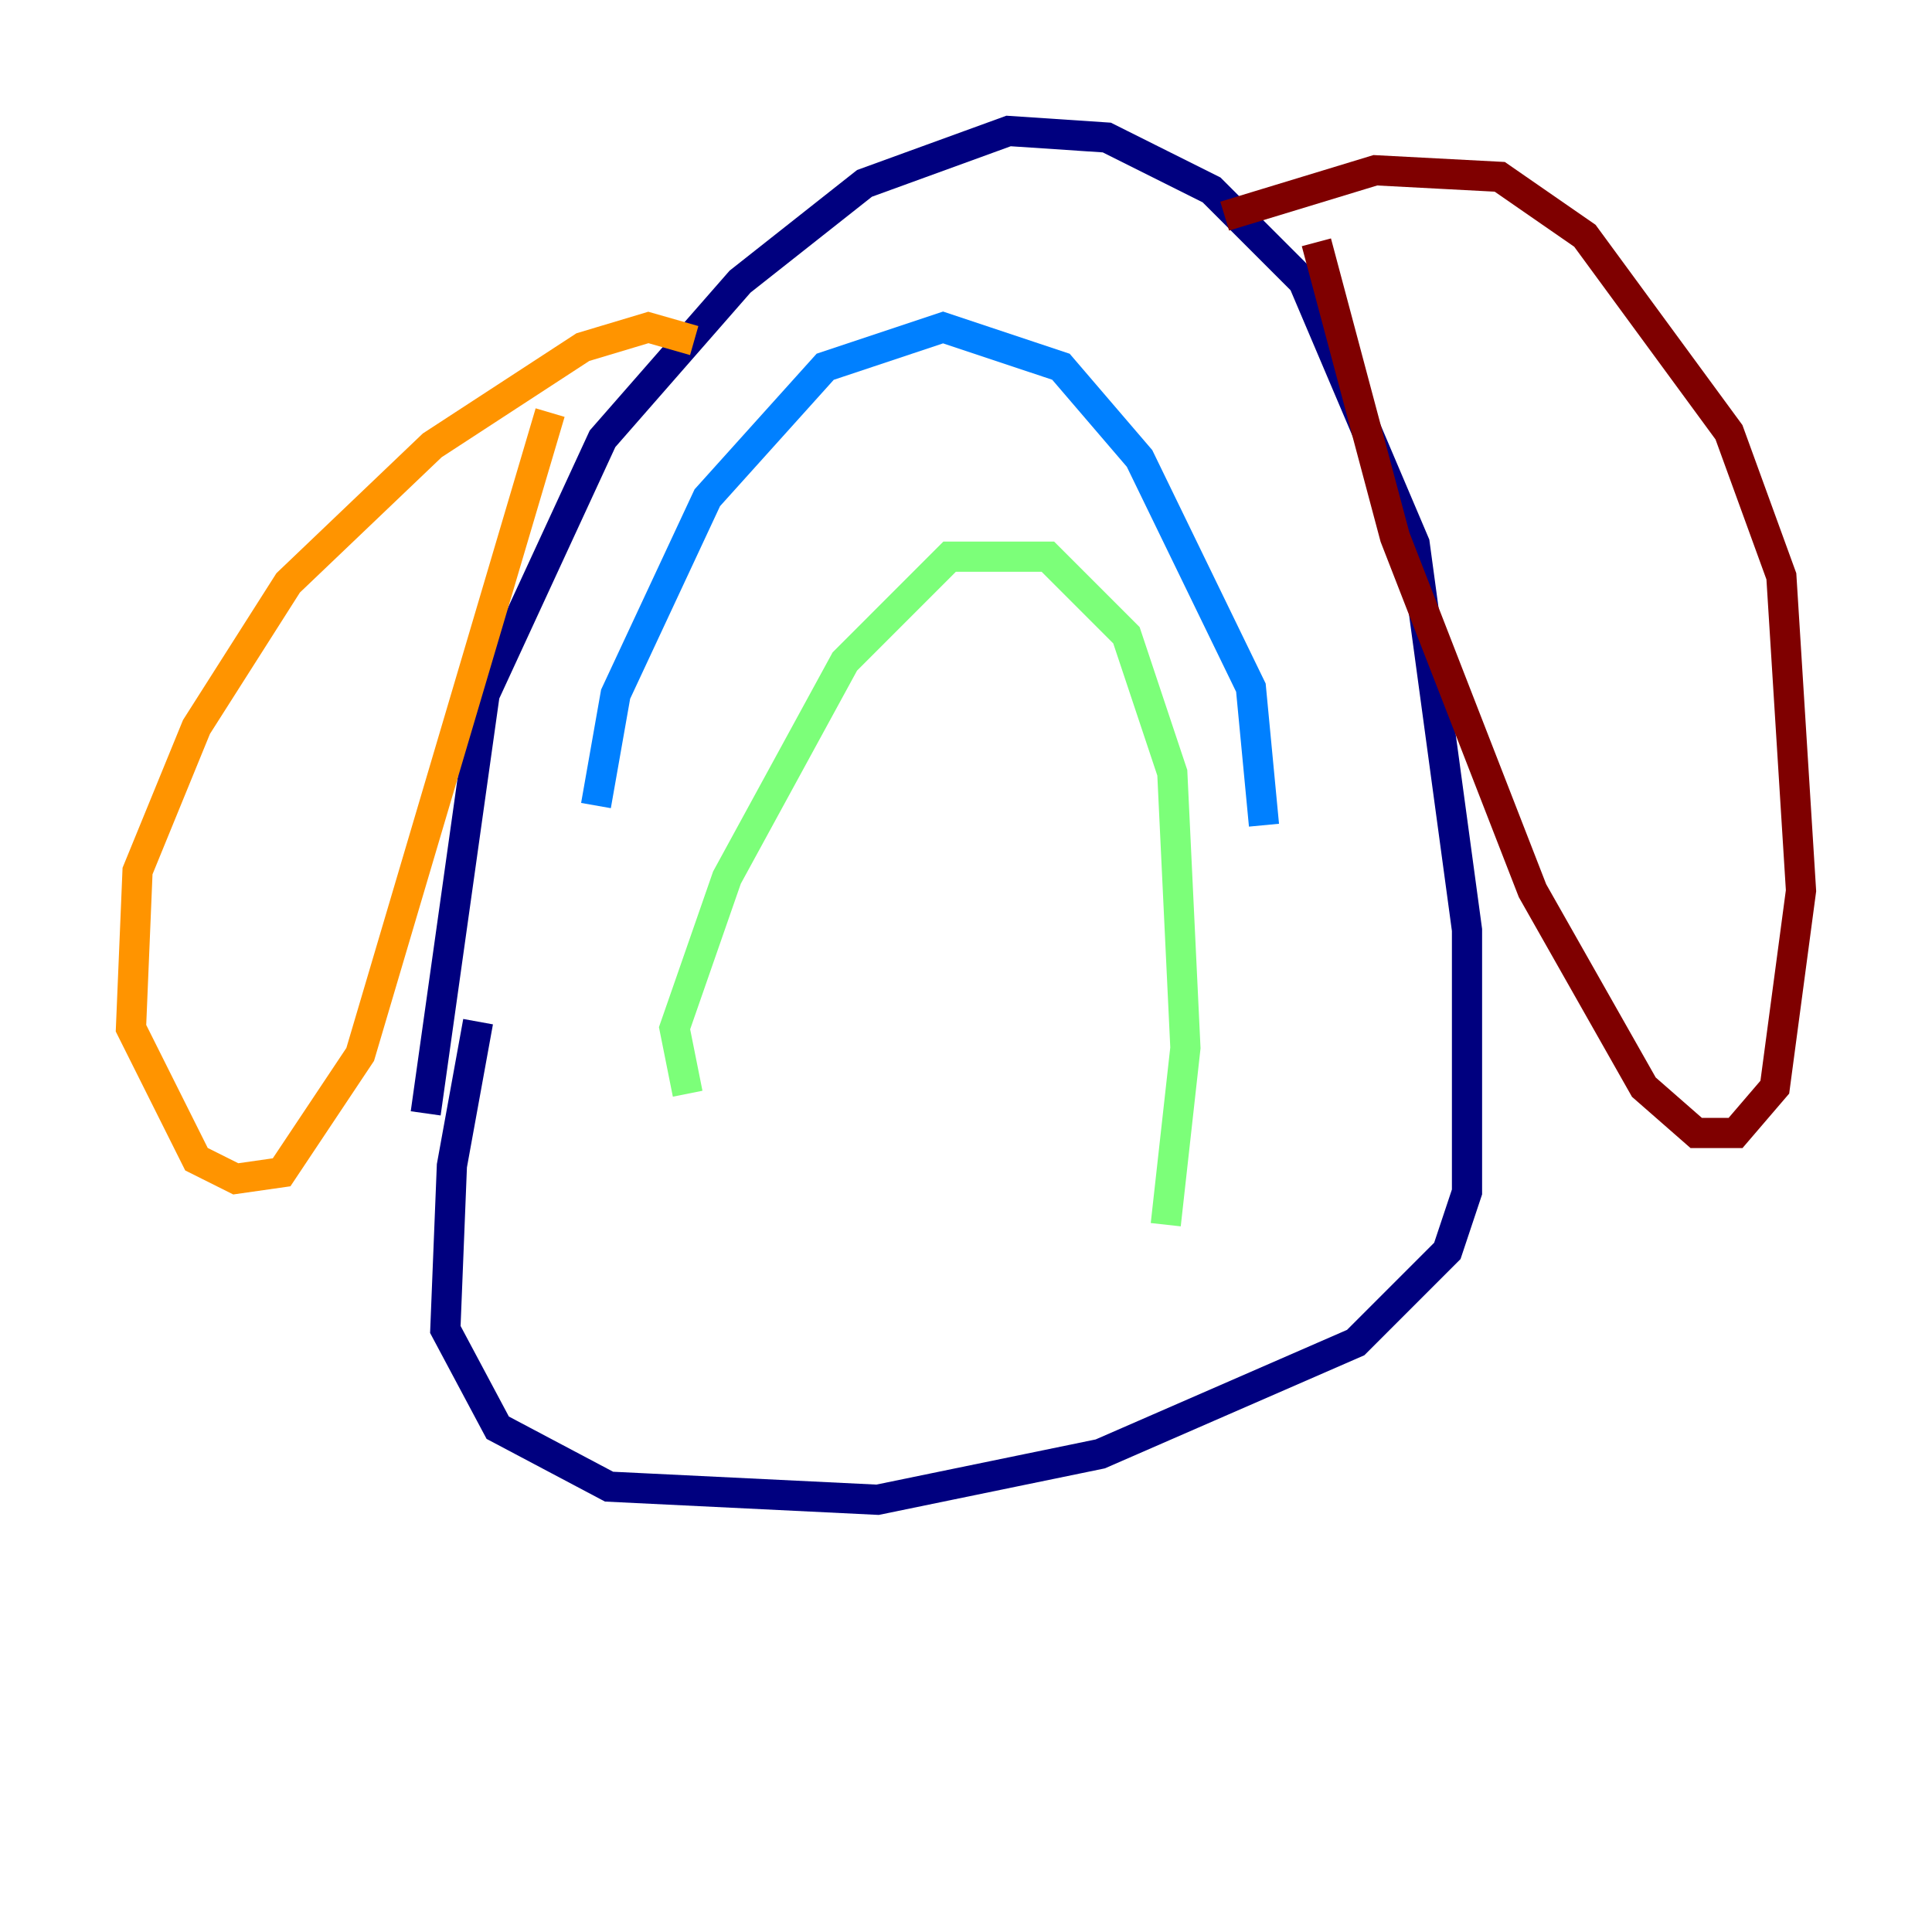 <?xml version="1.0" encoding="utf-8" ?>
<svg baseProfile="tiny" height="128" version="1.2" viewBox="0,0,128,128" width="128" xmlns="http://www.w3.org/2000/svg" xmlns:ev="http://www.w3.org/2001/xml-events" xmlns:xlink="http://www.w3.org/1999/xlink"><defs /><polyline fill="none" points="28.203,73.763 32.108,45.993 39.919,29.071 49.031,18.658 57.275,12.149 66.82,8.678 73.329,9.112 80.271,12.583 86.346,18.658 93.722,36.014 97.193,61.614 97.193,78.969 95.891,82.875 89.817,88.949 72.895,96.325 58.142,99.363 40.352,98.495 32.976,94.59 29.505,88.081 29.939,77.234 31.675,67.688" stroke="#00007f" stroke-width="2" /><polyline fill="none" points="39.485,53.37 40.786,45.993 46.861,32.976 54.671,24.298 62.481,21.695 70.291,24.298 75.498,30.373 82.875,45.559 83.742,54.671" stroke="#0080ff" stroke-width="2" /><polyline fill="none" points="45.559,72.461 44.691,68.122 48.163,58.142 55.973,43.824 62.915,36.881 69.424,36.881 74.63,42.088 77.668,51.2 78.536,69.424 77.234,81.139" stroke="#7cff79" stroke-width="2" /><polyline fill="none" points="45.993,22.563 42.956,21.695 38.617,22.997 28.637,29.505 19.091,38.617 13.017,48.163 9.112,57.709 8.678,68.122 13.017,76.8 15.62,78.102 18.658,77.668 23.864,69.858 36.447,27.336" stroke="#ff9400" stroke-width="2" /><polyline fill="none" points="81.139,14.319 91.119,11.281 99.363,11.715 105.003,15.62 114.549,28.637 118.02,38.183 119.322,59.01 117.586,72.027 114.983,75.064 112.38,75.064 108.909,72.027 101.532,59.01 92.42,35.58 87.214,16.054" stroke="#7f0000" stroke-width="2" /></svg>
